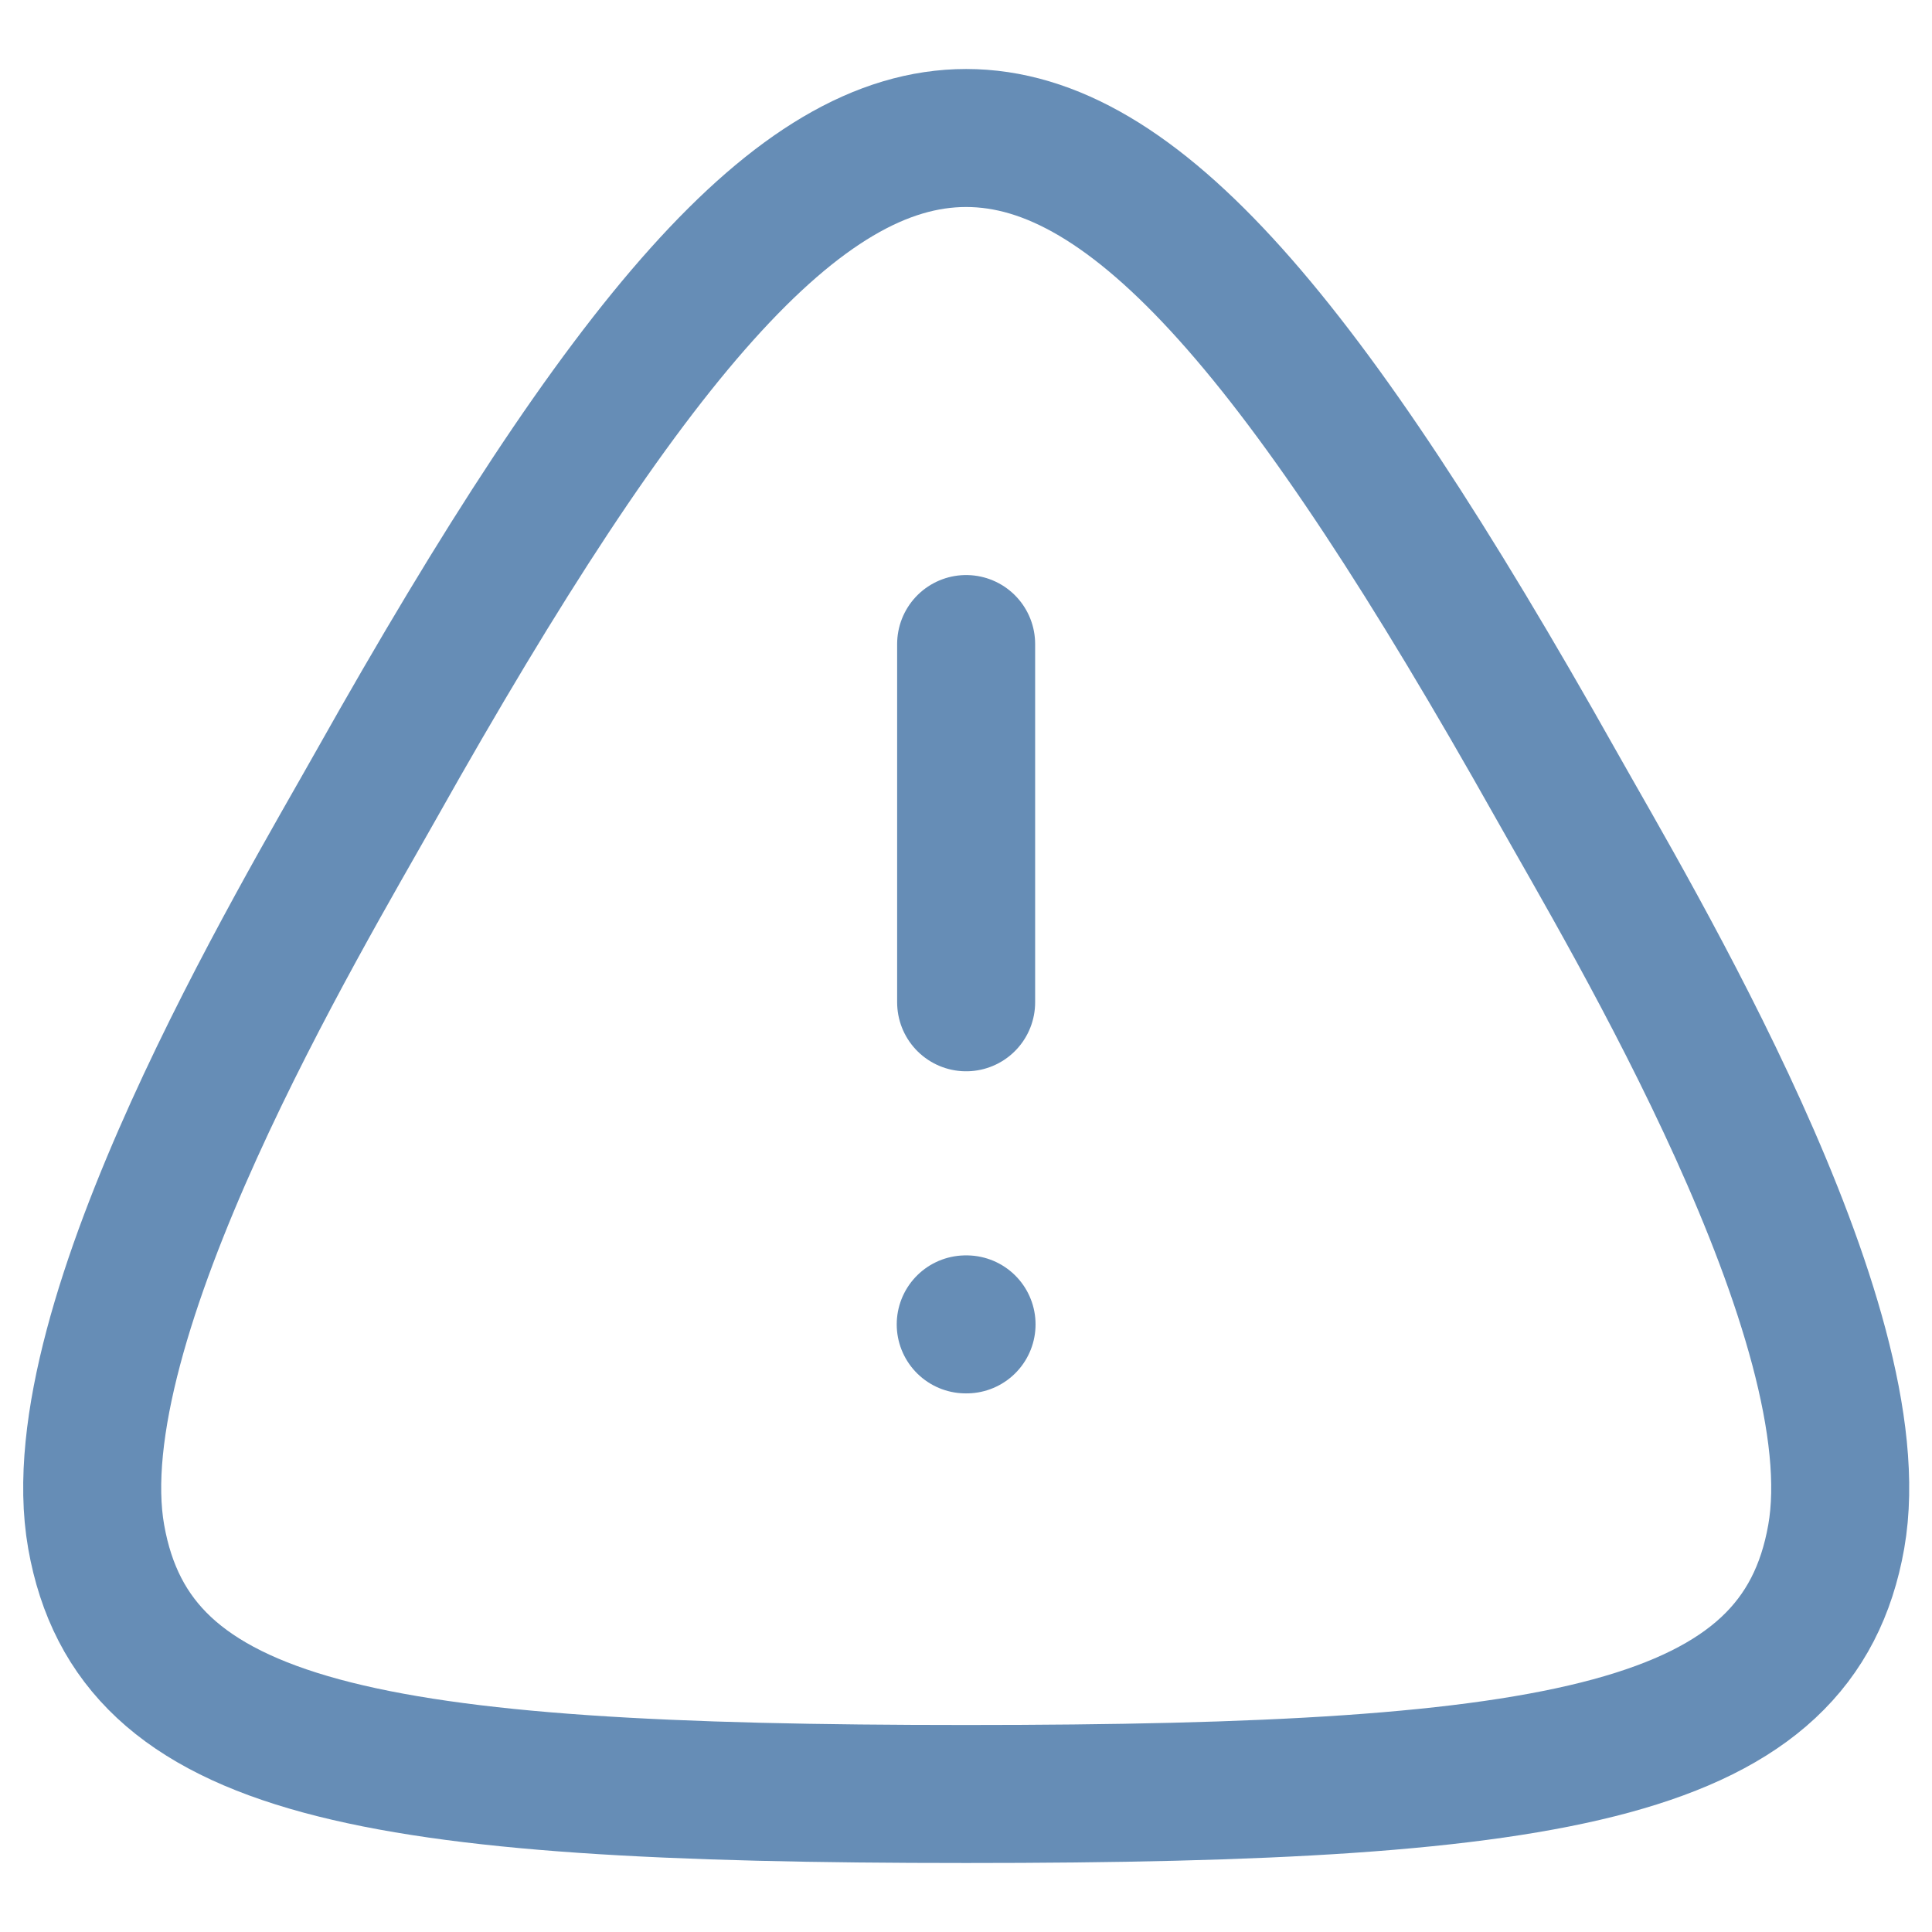 <svg width="14" height="14" viewBox="0 0 14 14" fill="none" xmlns="http://www.w3.org/2000/svg">
<path fill-rule="evenodd" clip-rule="evenodd" d="M7.001 13C2.672 13 0.972 12.693 0.697 11.136C0.422 9.579 2.184 6.652 2.727 5.686C4.543 2.456 5.777 1 7.001 1C8.225 1 9.46 2.456 11.276 5.686C11.819 6.652 13.581 9.579 13.306 11.136C13.031 12.693 11.331 13 7.001 13Z" stroke="#004186" stroke-opacity="0.6" stroke-linecap="round" stroke-linejoin="round"/>
<path d="M7.001 4.667V7.263" stroke="#004186" stroke-opacity="0.6" stroke-linecap="round" stroke-linejoin="round"/>
<path d="M6.998 9.597H7.004" stroke="#004186" stroke-opacity="0.6" stroke-linecap="round" stroke-linejoin="round"/>
</svg>
